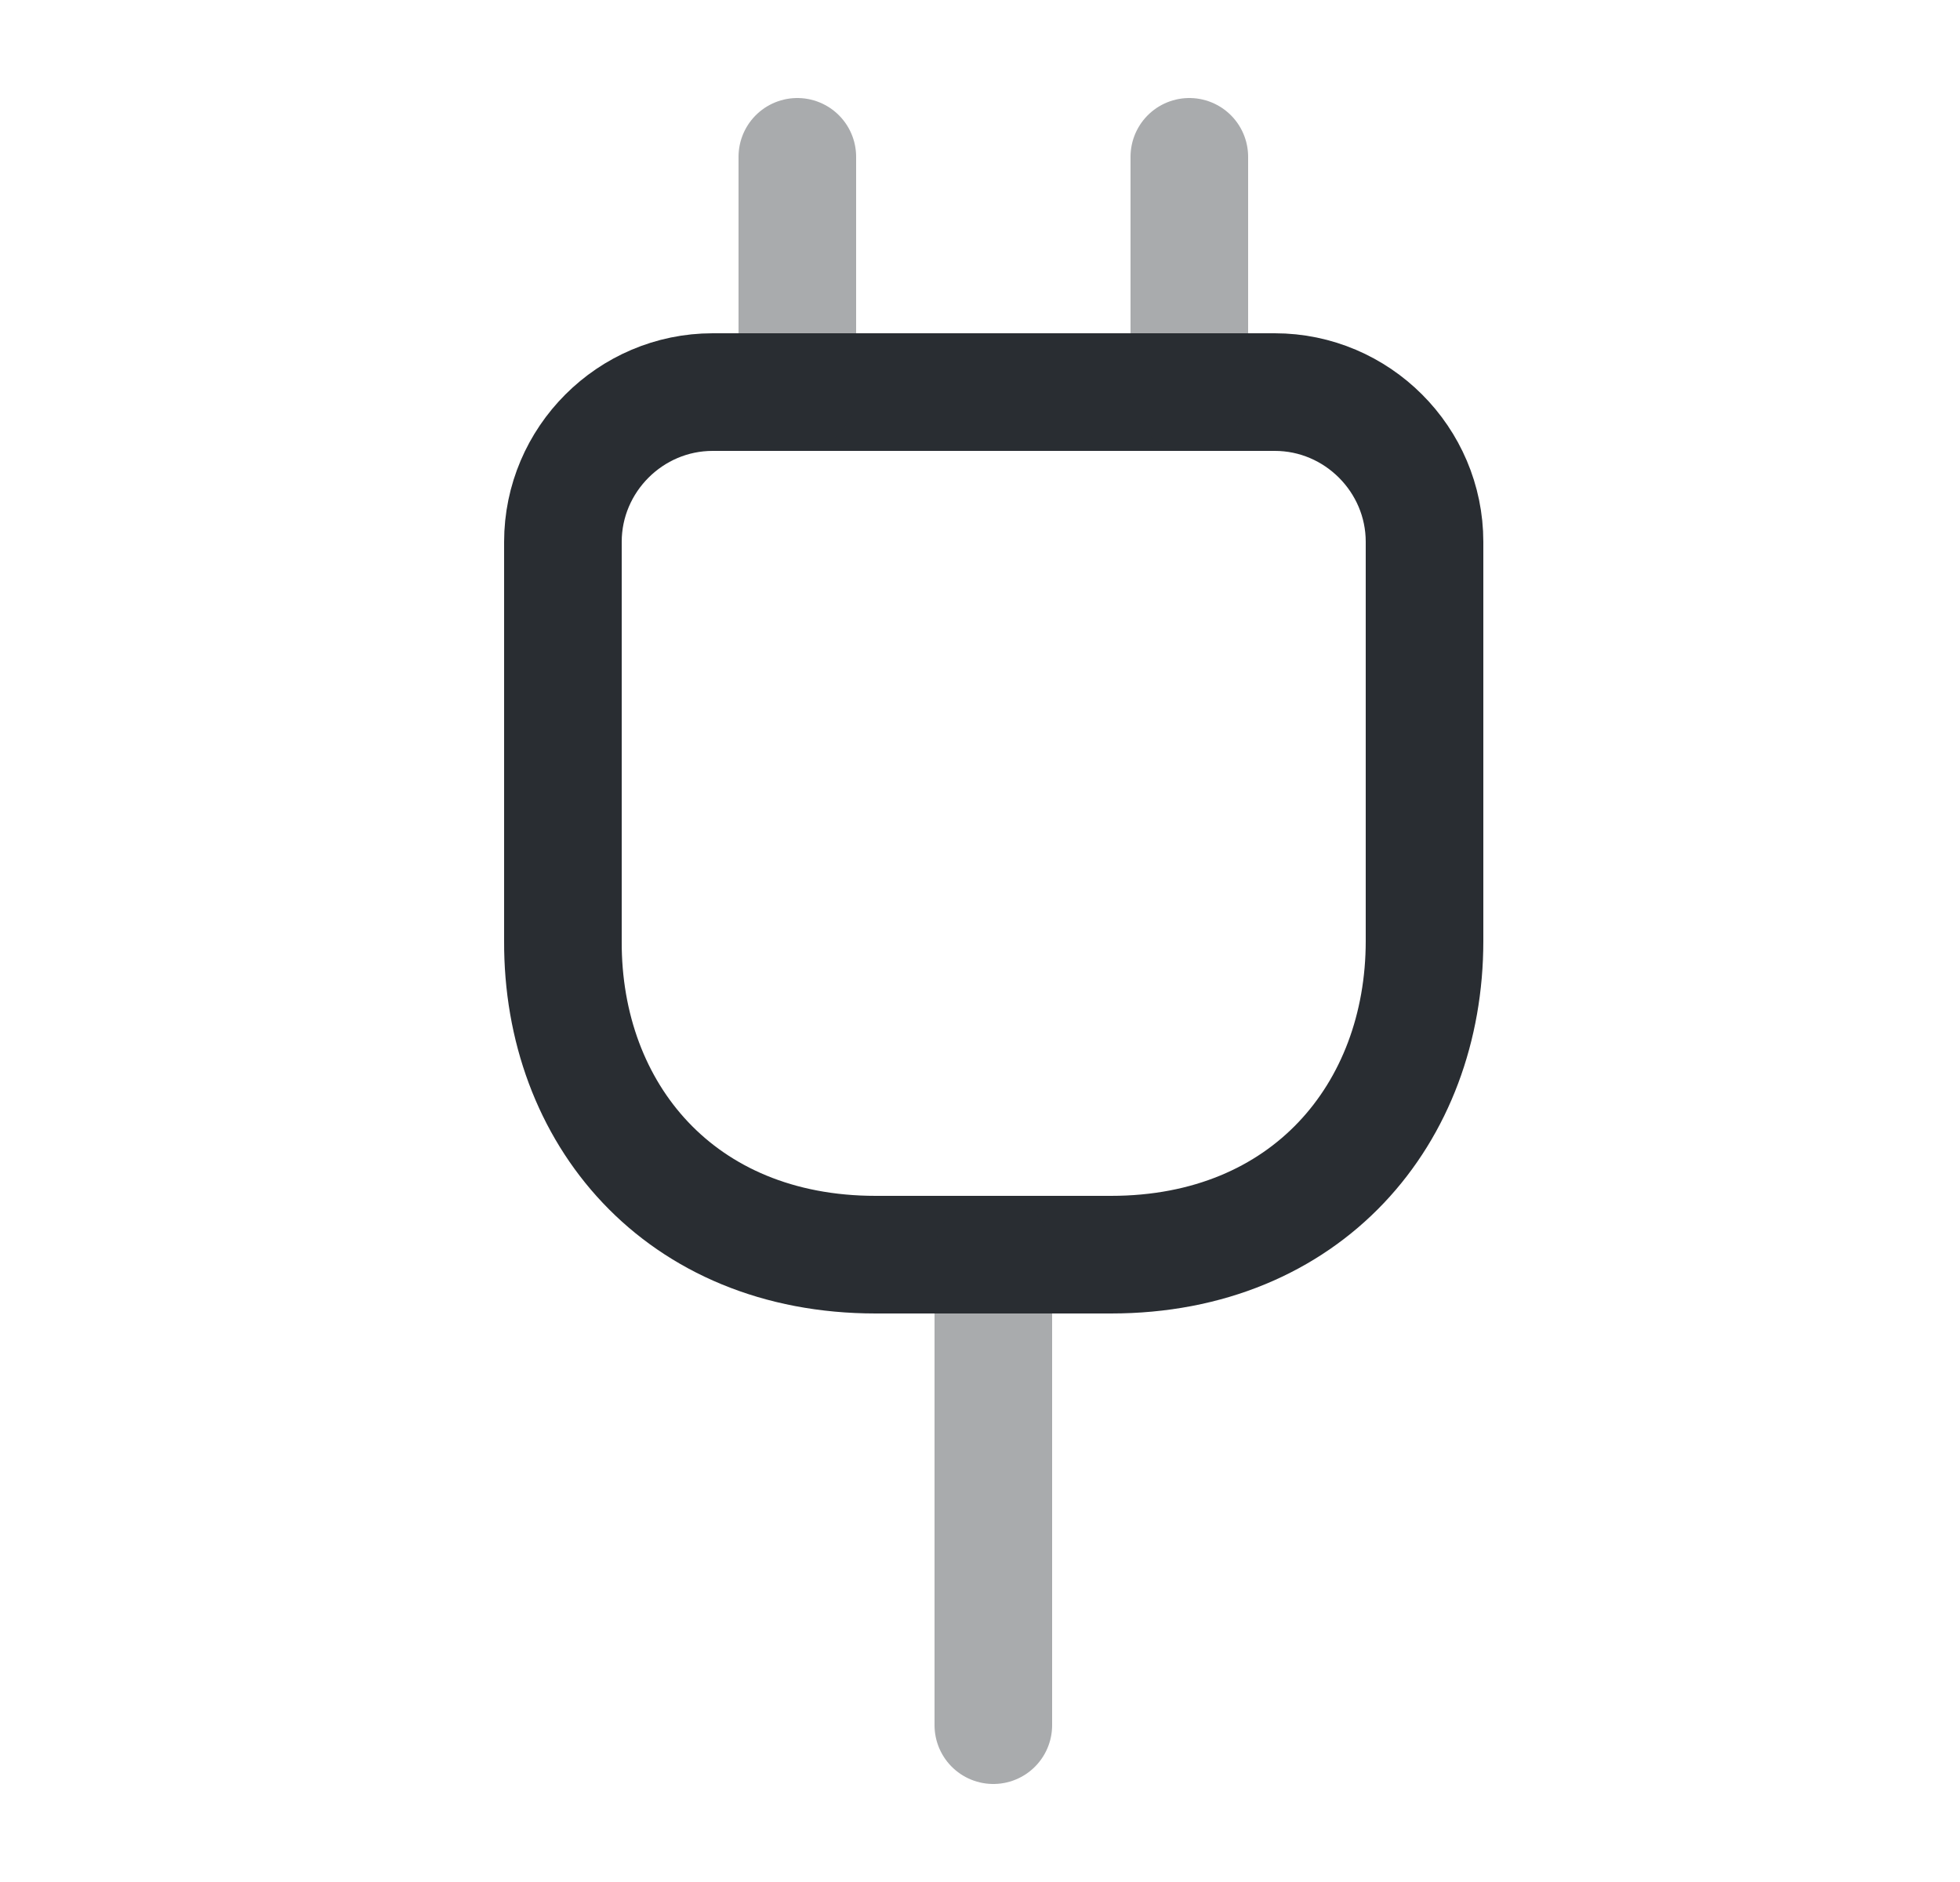 <svg width="25" height="24" viewBox="0 0 25 24" fill="none" xmlns="http://www.w3.org/2000/svg">
<path d="M11.17 16H14.17C16.67 16 18.17 14.2 18.17 12V6.91C18.17 5.86 17.31 5 16.26 5H9.09C8.04 5 7.18 5.86 7.18 6.91V12C7.17 14.2 8.67 16 11.17 16Z" stroke="#292D32" stroke-width="1.5" stroke-linecap="round" stroke-linejoin="round"/>
<path opacity="0.4" d="M10.17 2V5" stroke="#292D32" stroke-width="1.5" stroke-linecap="round" stroke-linejoin="round"/>
<path opacity="0.4" d="M15.17 2V5" stroke="#292D32" stroke-width="1.5" stroke-linecap="round" stroke-linejoin="round"/>
<path opacity="0.4" d="M12.67 22V16" stroke="#292D32" stroke-width="1.5" stroke-linecap="round" stroke-linejoin="round"/>
</svg>
